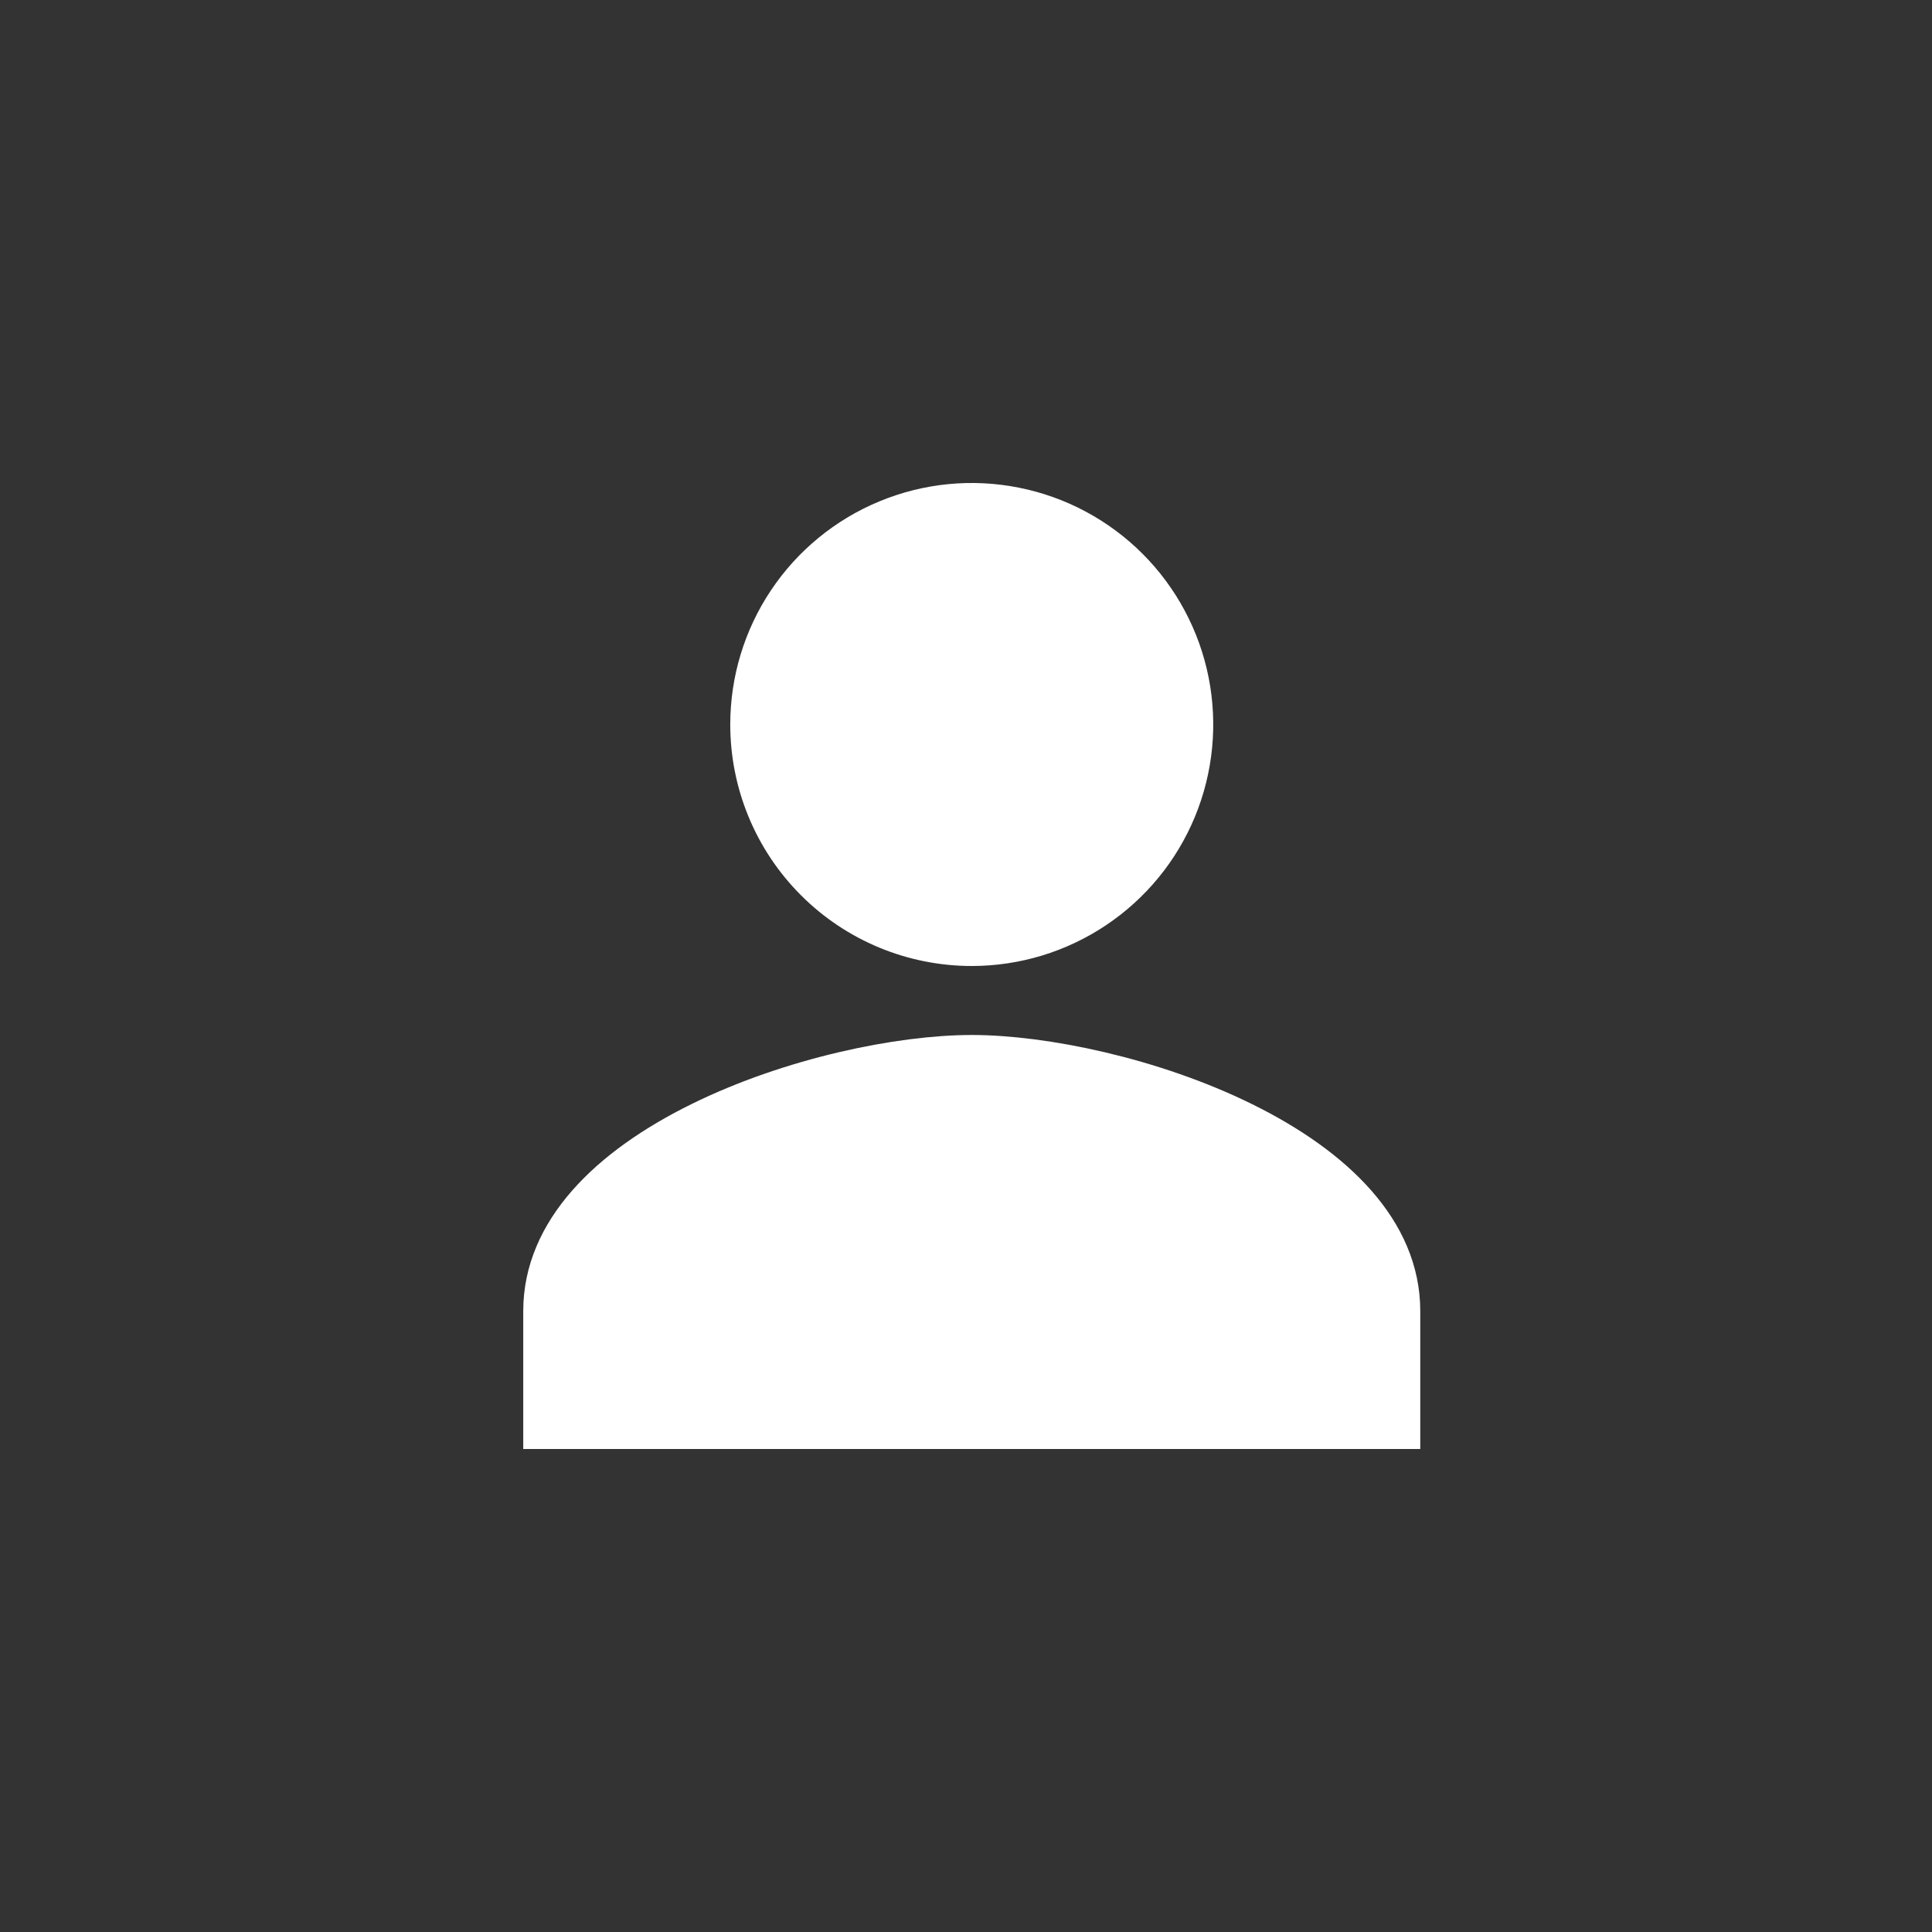 <svg width="48" height="48" viewBox="0 0 48 48" fill="none" xmlns="http://www.w3.org/2000/svg">
<rect x="0" y="0" width="48" height="48" fill="#333333" stroke="none"/>
<path d="M27.198 22.573C26.294 23.177 25.231 23.5 24.143 23.5C22.684 23.5 21.285 22.921 20.254 21.889C19.222 20.858 18.643 19.459 18.643 18C18.643 16.912 18.965 15.849 19.57 14.944C20.174 14.04 21.033 13.335 22.038 12.919C23.043 12.502 24.149 12.393 25.216 12.606C26.283 12.818 27.263 13.342 28.032 14.111C28.801 14.88 29.325 15.86 29.537 16.927C29.749 17.994 29.64 19.1 29.224 20.105C28.808 21.11 28.103 21.969 27.198 22.573ZM13.5 32.571C13.5 30.594 15.116 29.006 17.398 27.881C19.651 26.77 22.361 26.214 24.143 26.214C25.924 26.214 28.634 26.77 30.888 27.881C33.169 29.006 34.786 30.594 34.786 32.571V35.5H13.5V32.571Z" fill="white" stroke="white"/>
</svg>
